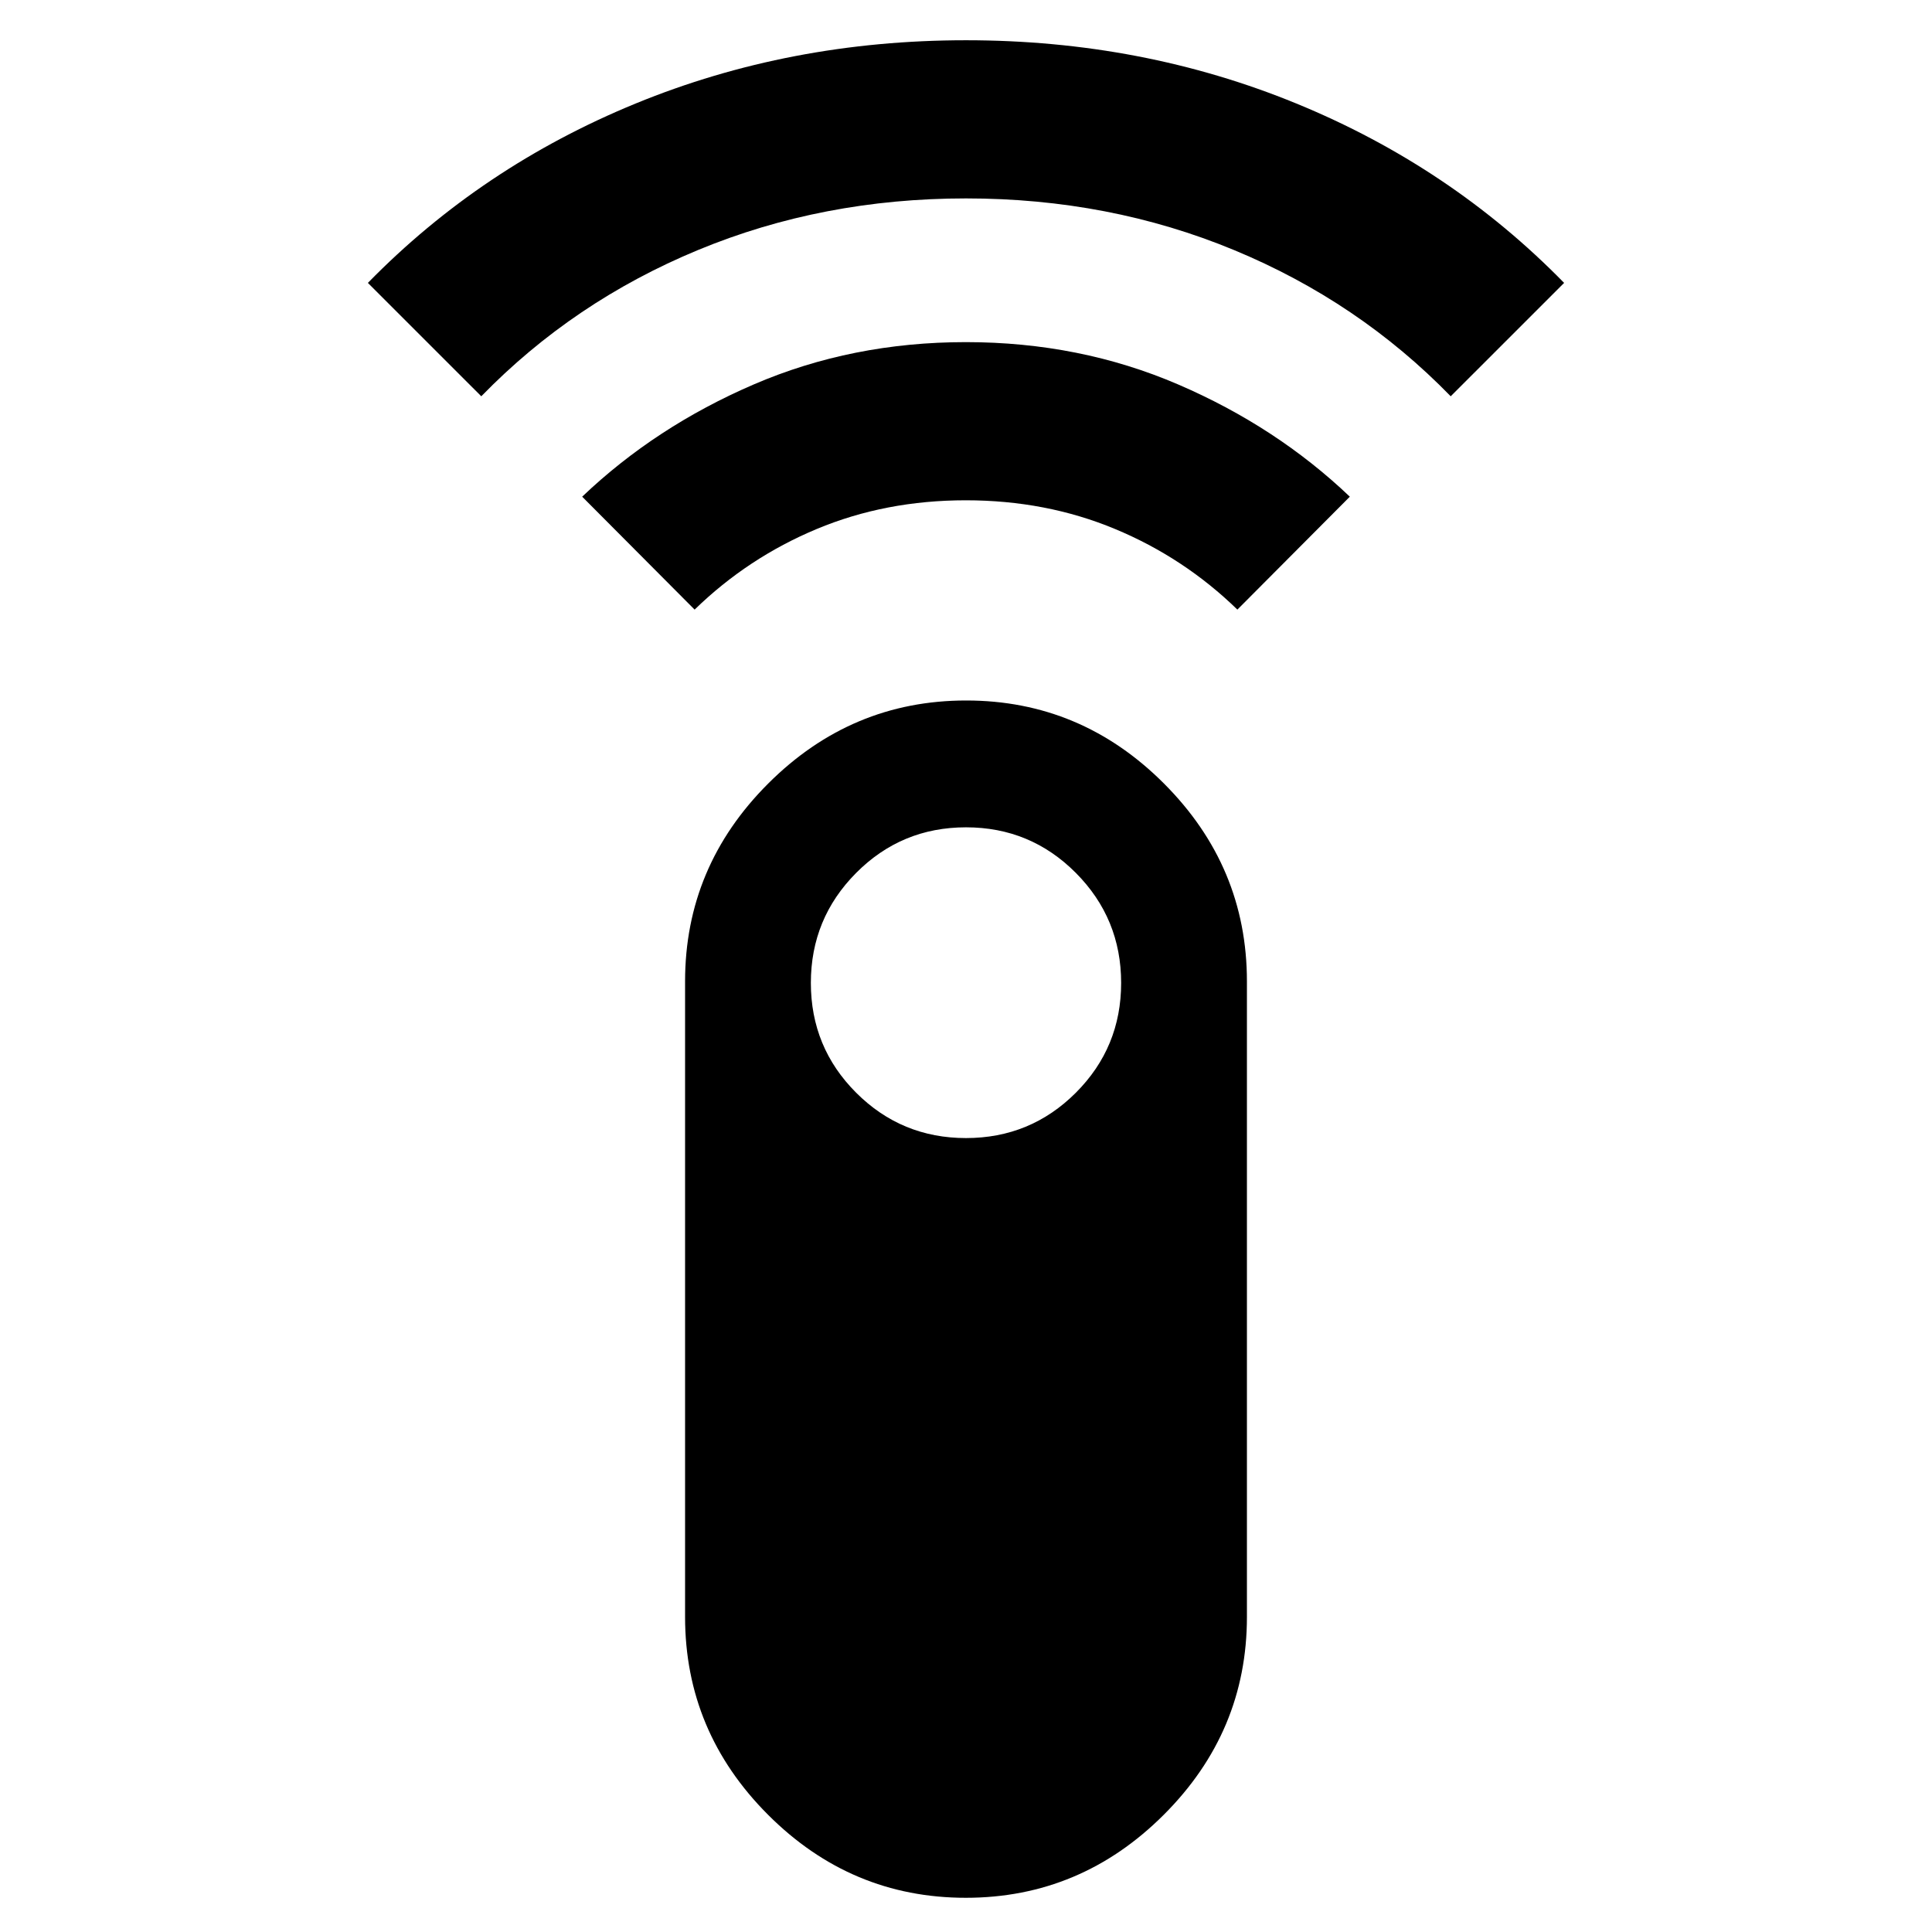 <svg xmlns="http://www.w3.org/2000/svg" height="24" viewBox="0 -960 960 960" width="24"><path d="m239.15-763.09-56.35-56.34q56.43-57.71 133.07-89.14Q392.5-940 480-940t164.13 31.43q76.64 31.43 133.07 89.14l-56.35 56.34q-45.76-47.02-107.68-72.67-61.92-25.65-133.17-25.65-71.25 0-133.17 25.65-61.92 25.65-107.68 72.67Zm106 106-55.87-56.11q36.5-34.78 85.29-55.79Q423.35-790 479.92-790q56.58 0 105.44 21.01t85.36 55.79l-55.87 56.11q-26.5-25.78-60.77-40.05-34.27-14.27-74.19-14.27-39.91 0-74.07 14.27-34.17 14.27-60.67 40.05ZM479.91-17q-57.08 0-98.29-41.27-41.21-41.27-41.21-98.32v-315.76q0-57.04 41.3-98.31t98.38-41.27q57.08 0 98.29 41.27 41.21 41.27 41.21 98.31v315.76q0 57.05-41.3 98.32Q536.99-17 479.91-17Zm.09-377.5q32.04 0 54.57-22.52 22.52-22.52 22.52-54.57 0-32.04-22.52-54.68-22.53-22.64-54.57-22.64t-54.57 22.64q-22.52 22.64-22.52 54.68 0 32.05 22.52 54.57Q447.96-394.5 480-394.5Z"/></svg>